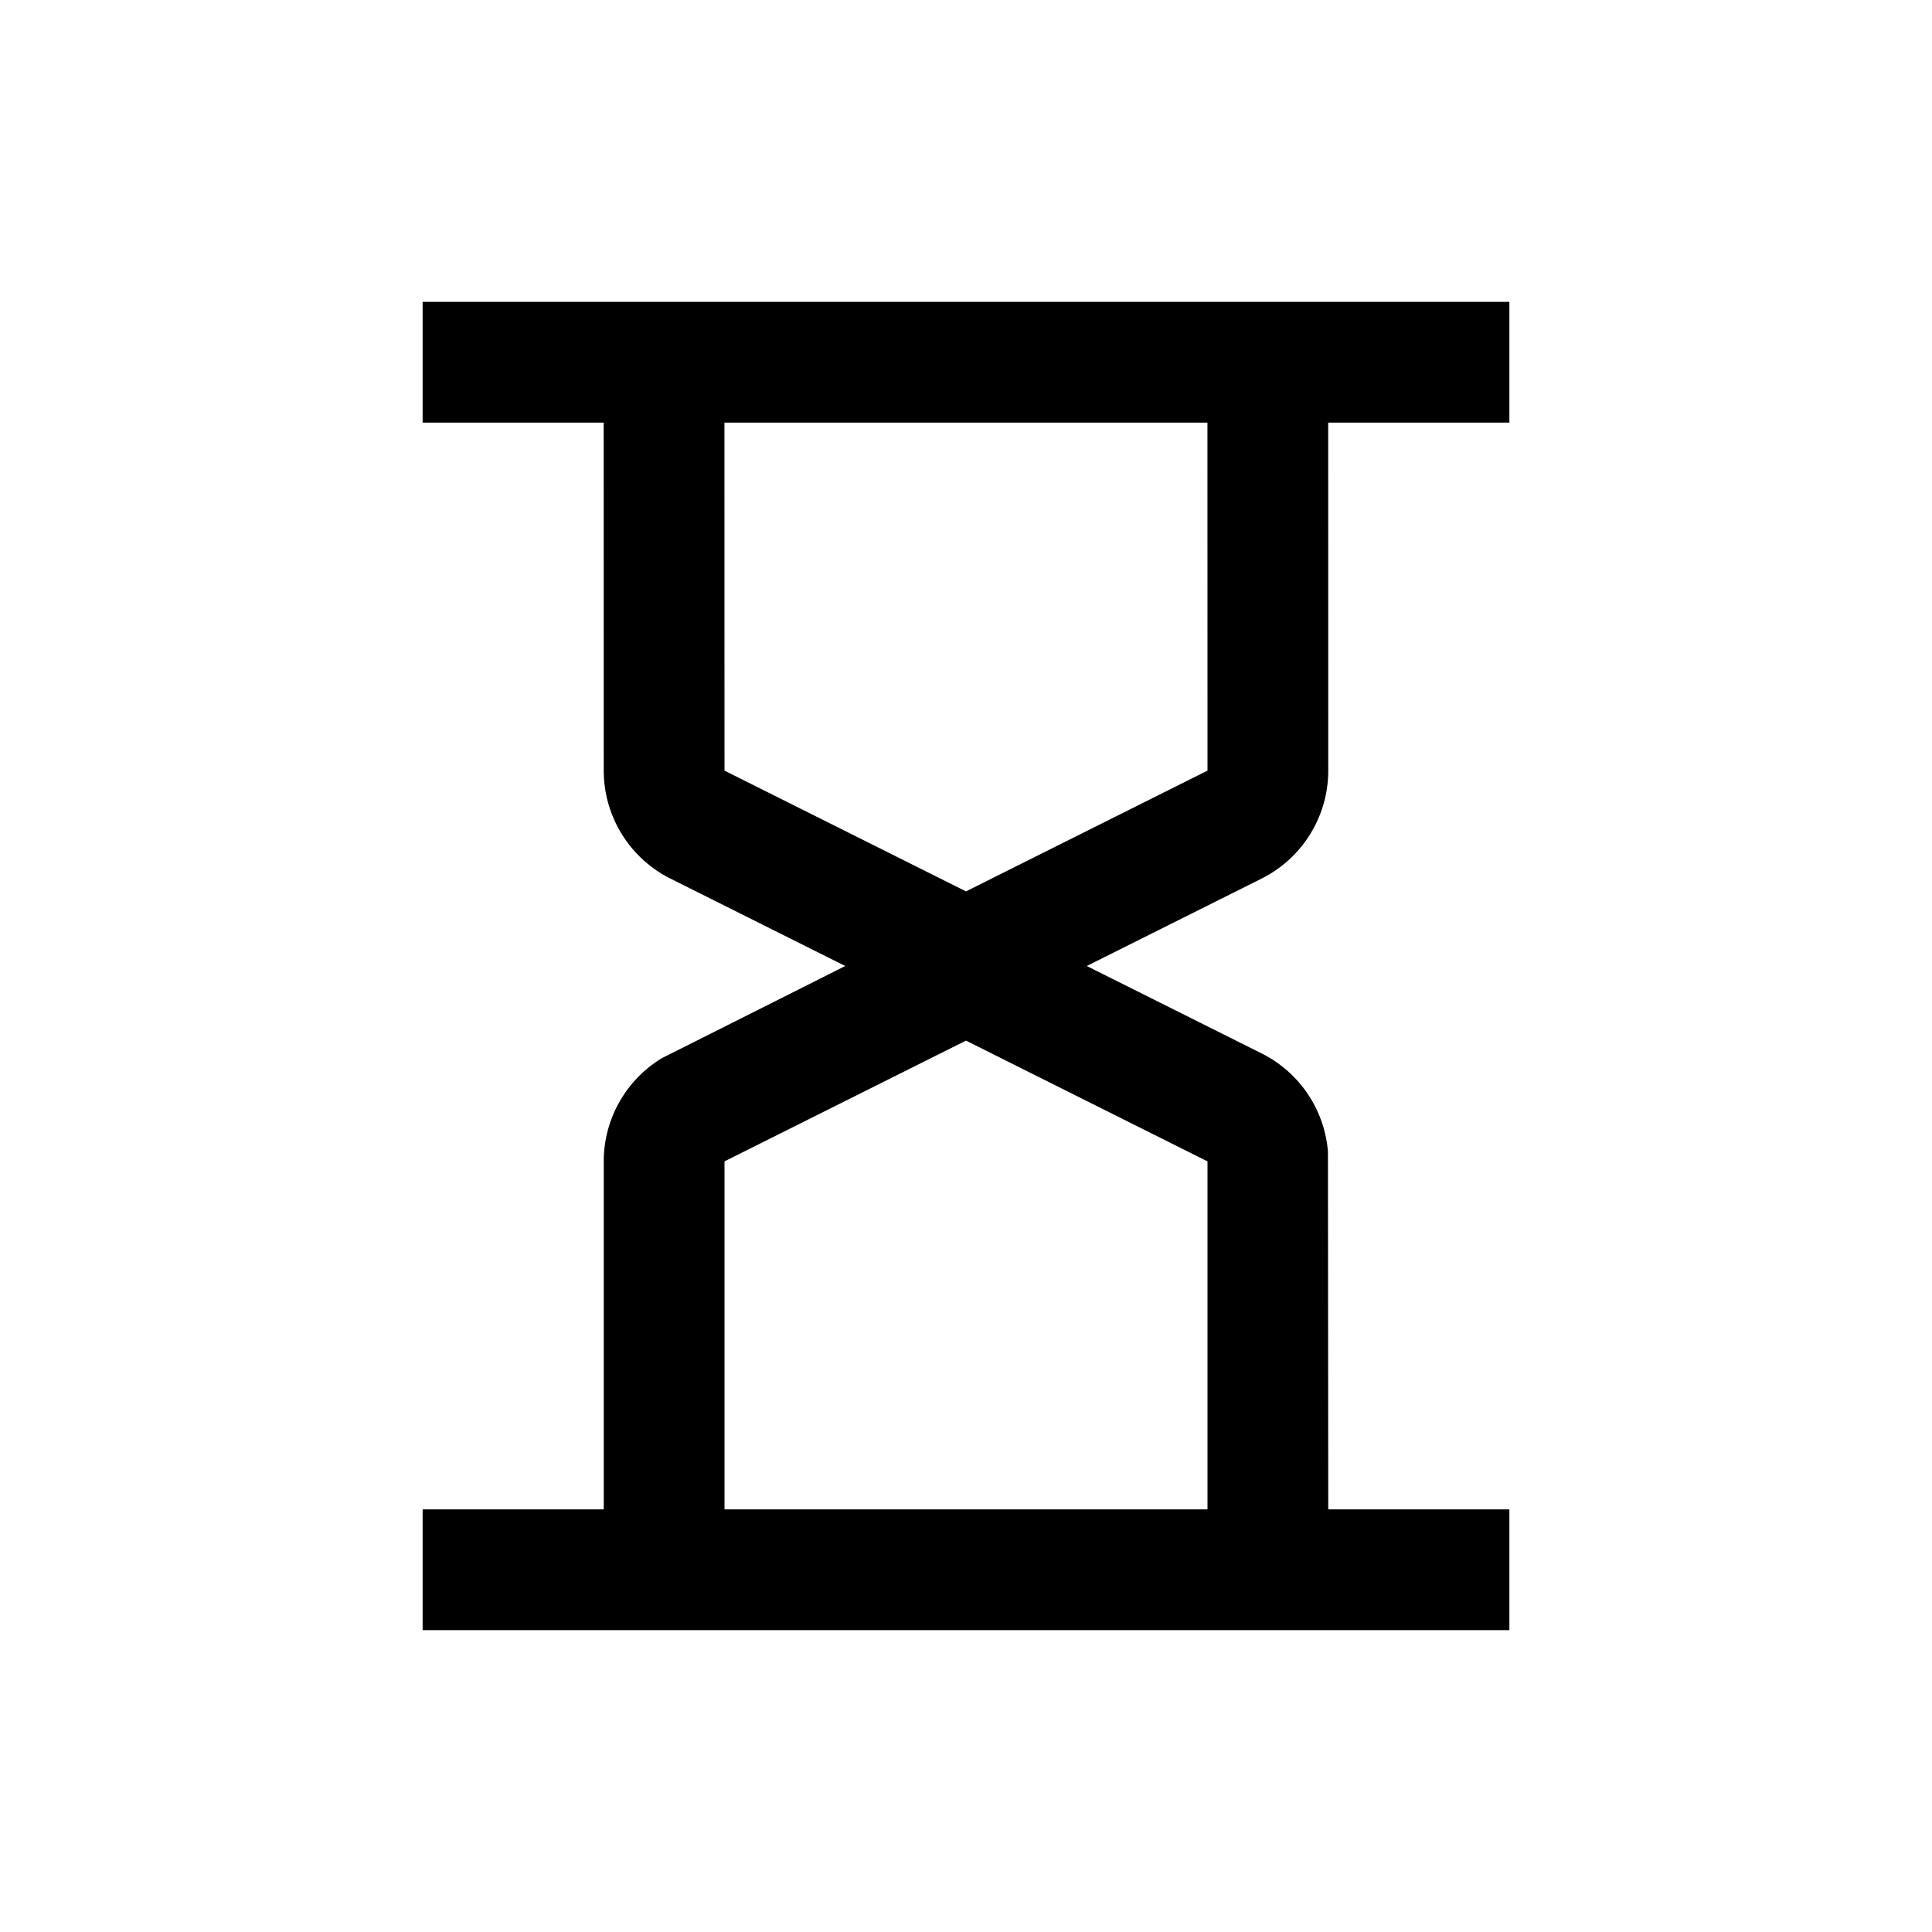 <svg class="icon" width="200px" height="200.00px" viewBox="0 0 1024 1024" version="1.1" xmlns="http://www.w3.org/2000/svg"><path d="M224 864v-64h96v-184.448a64 64 0 0 1 30.848-54.72L448 512l-92.608-46.304A64 64 0 0 1 320 408.416L319.968 224H224V160h576v64h-96.032L704 408.448a64 64 0 0 1-35.392 57.248L576 512l92.64 46.304a64 64 0 0 1 35.2 52.096L704 800h96v64H224z m288-312.448l-128 64V800h256v-184.448l-128-64zM639.968 224h-256L384 408.448l128 64 128-64L639.968 224z" /></svg>